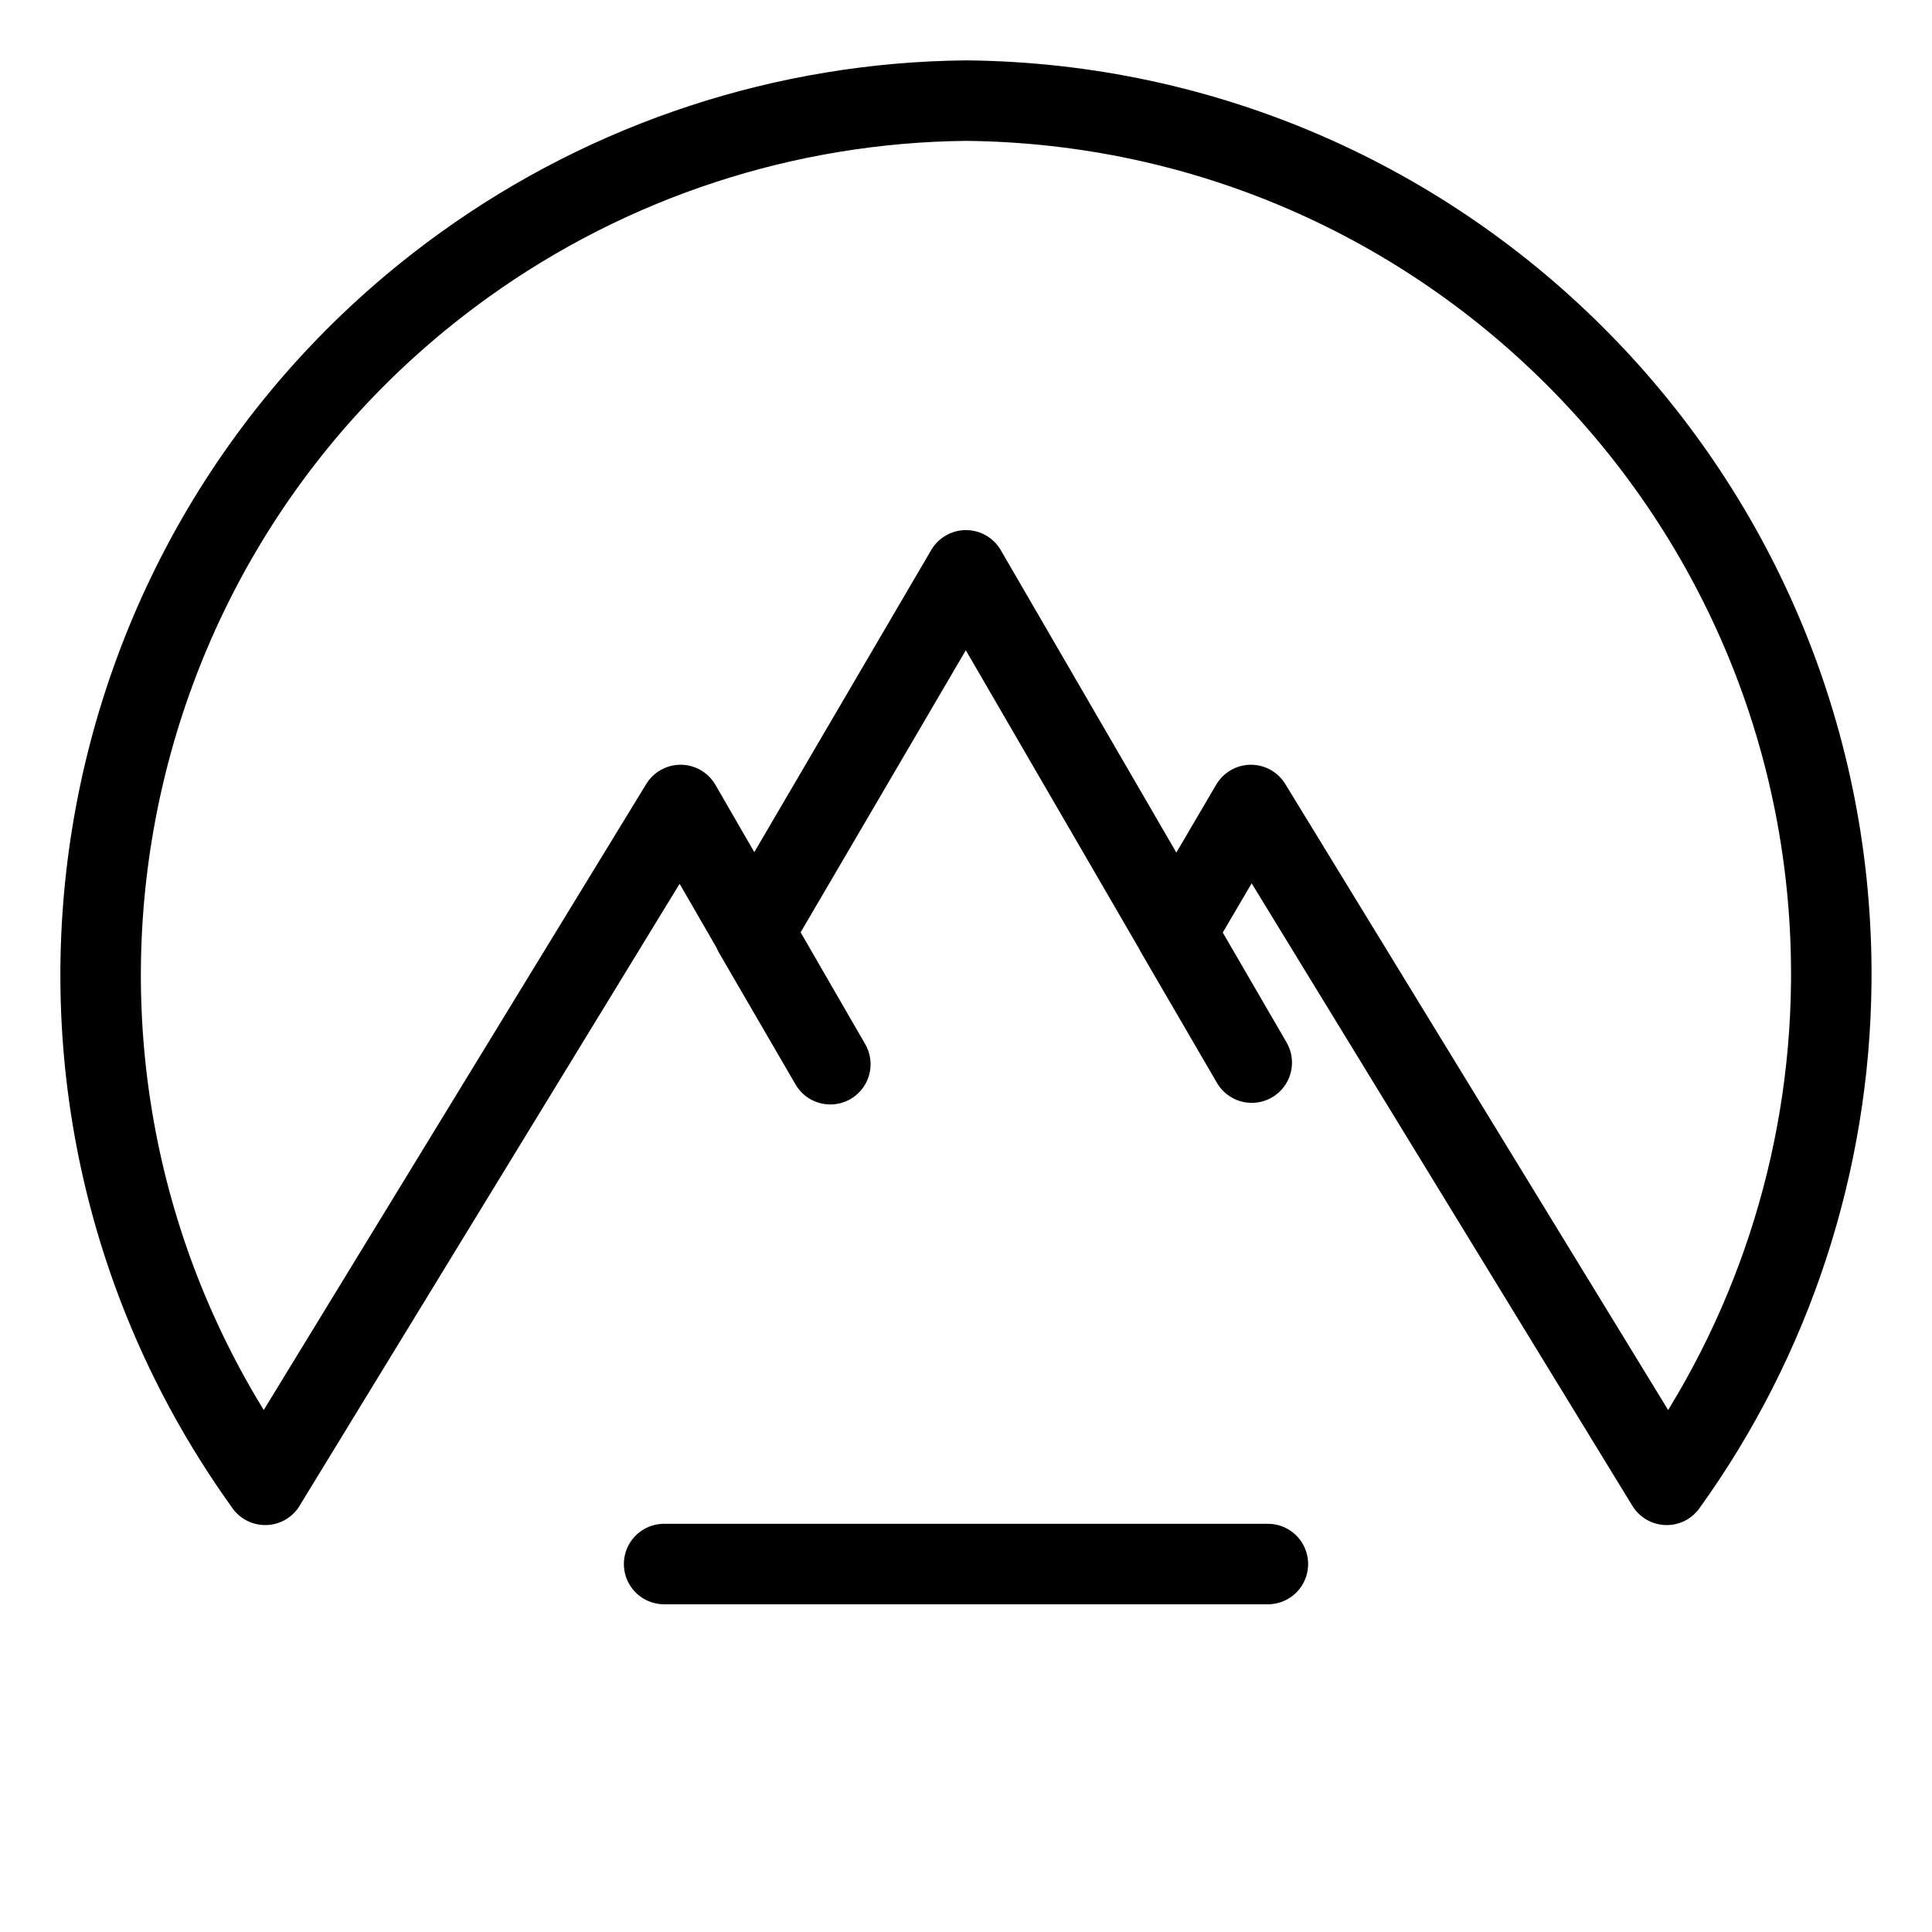 <?xml version="1.0" encoding="UTF-8"?><svg id="b" xmlns="http://www.w3.org/2000/svg" viewBox="0 0 48 48"><defs><style>.c{stroke-width:2px;fill:none;stroke:#000;stroke-linecap:round;stroke-linejoin:round;}</style></defs><path class="c" d="m6.59,36.89C-.413,27.158,1.798,13.591,11.53,6.588c3.635-2.616,7.991-4.044,12.47-4.088,11.989.117,21.614,9.931,21.497,21.92-.044,4.479-1.471,8.834-4.088,12.47l-10.33-16.89-1.86,3.17,1.88,3.23-7.1-12.23-5.27,9,1.9,3.27-3.72-6.44-10.32,16.89Z"/><line class="c" x1="16.5" y1="38.858" x2="31.5" y2="38.858"/></svg>